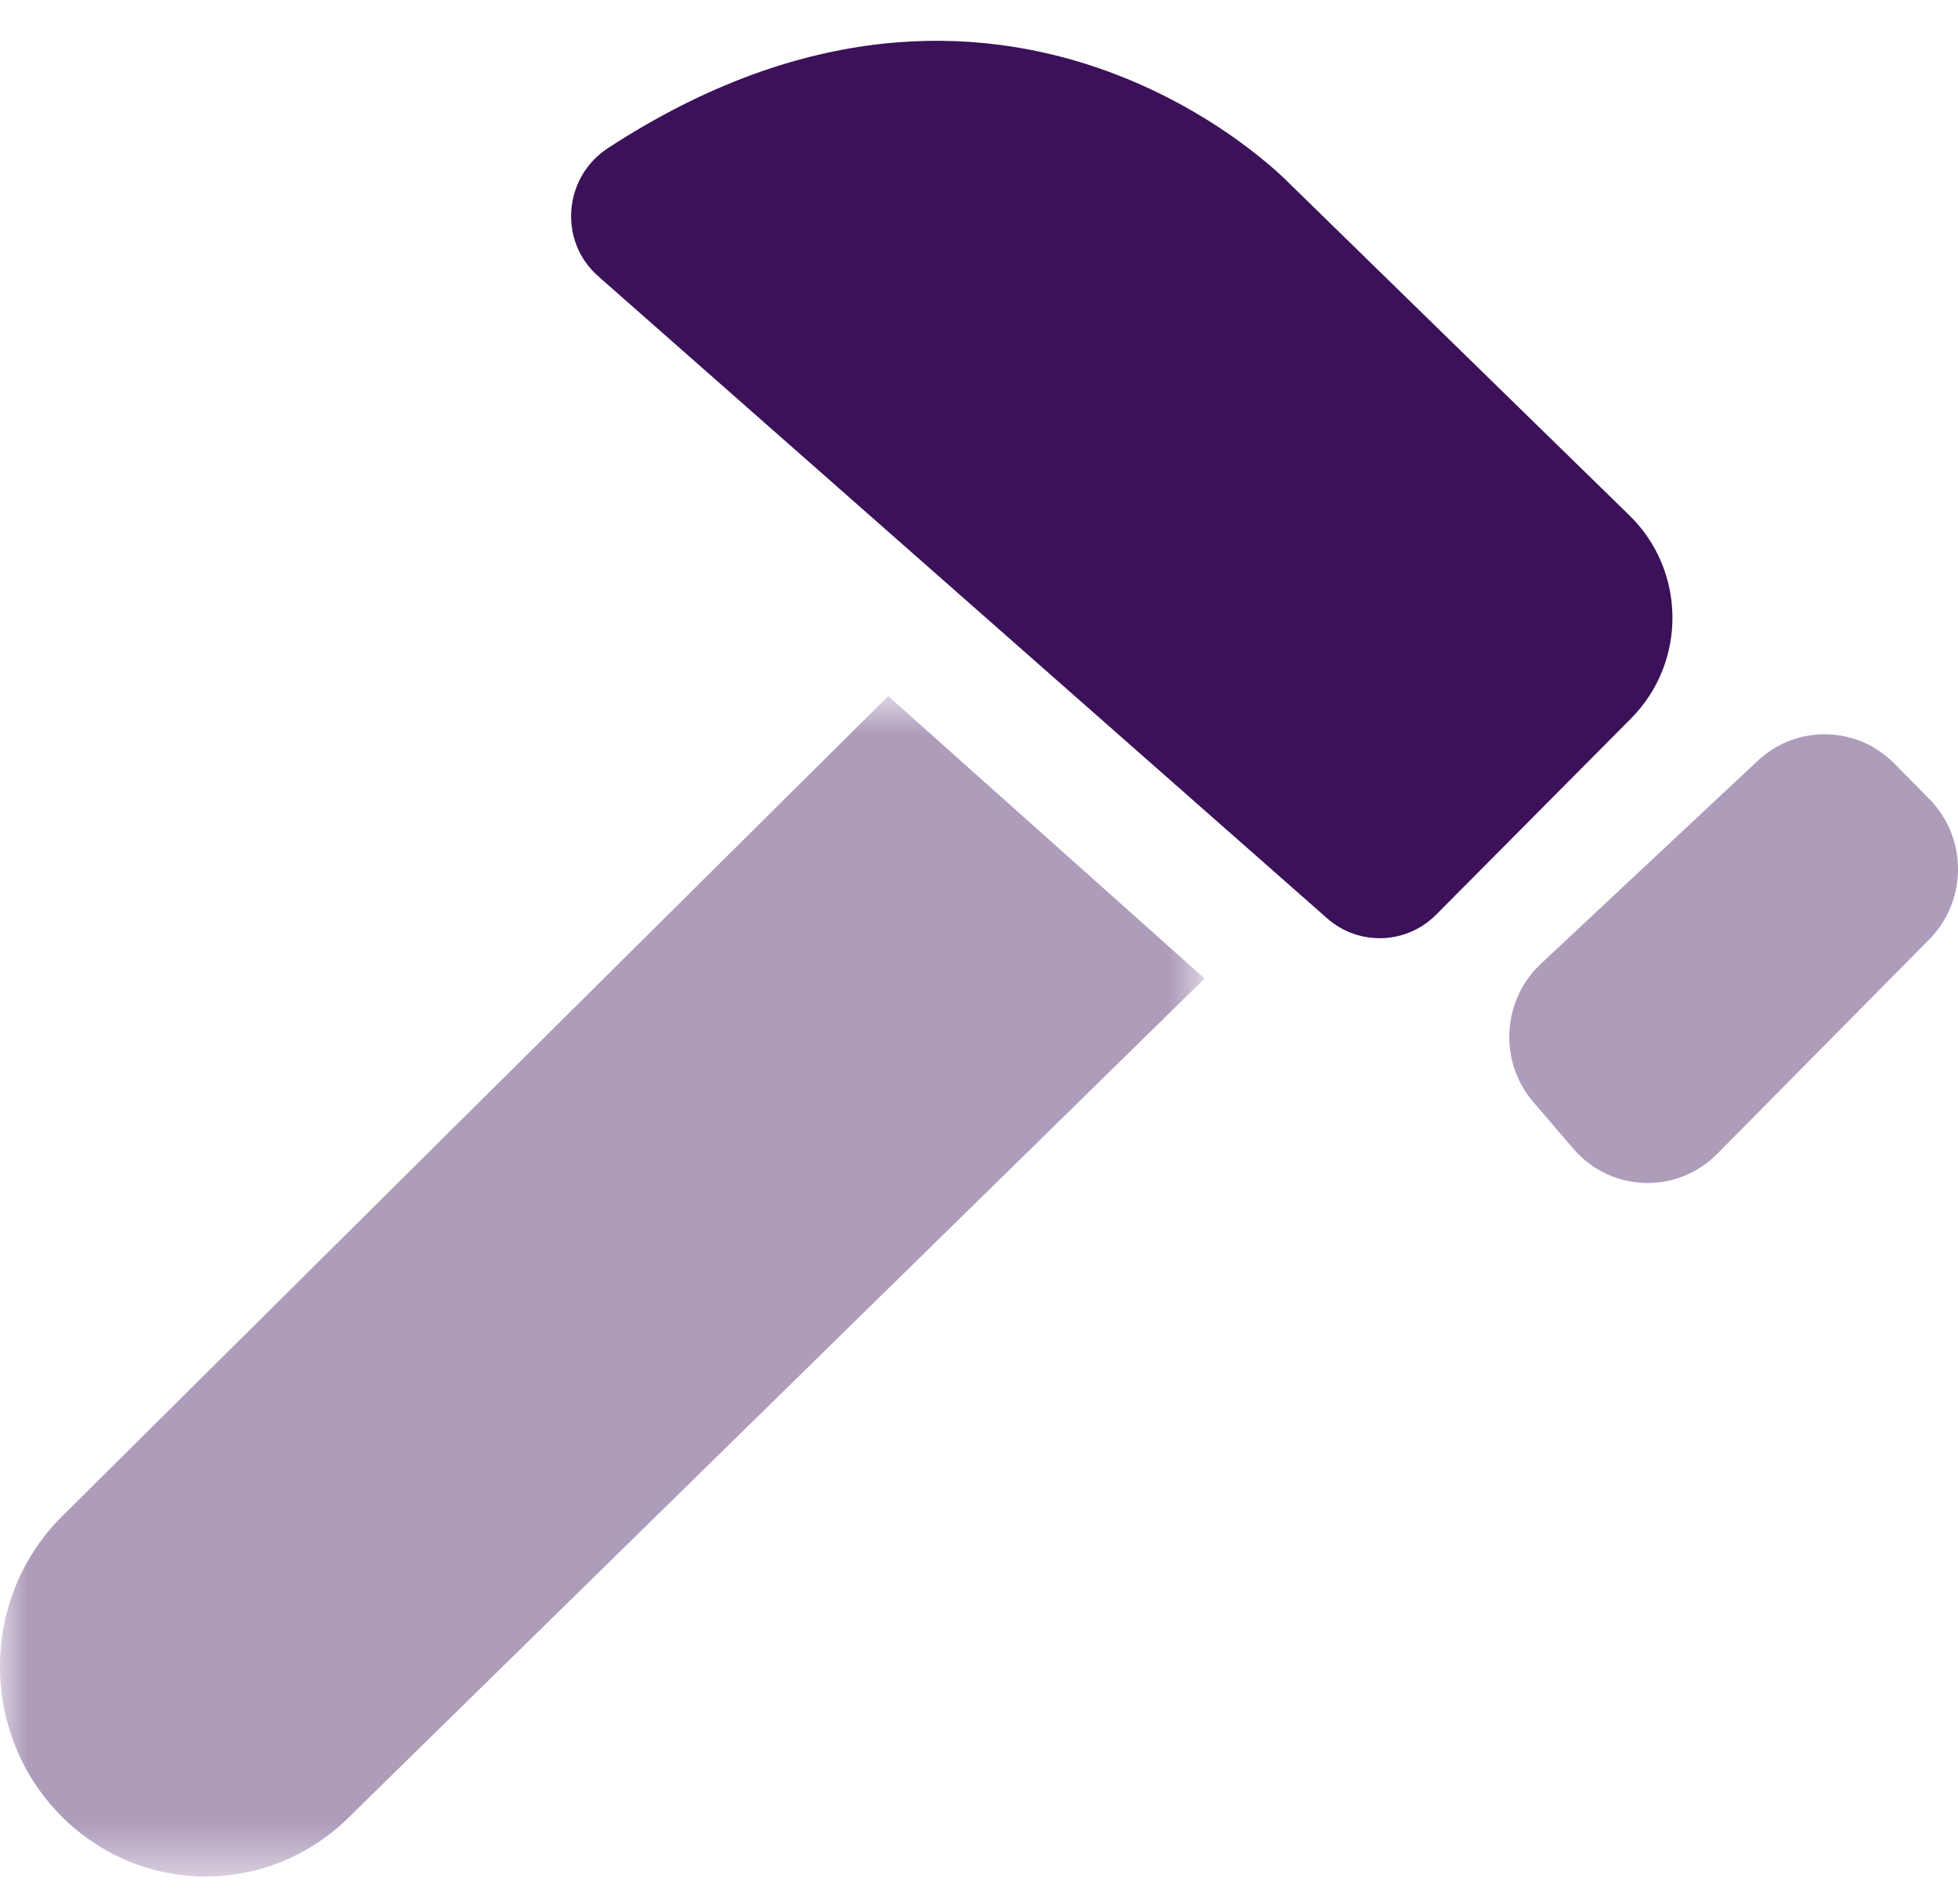 <?xml version="1.0" encoding="UTF-8"?>
<svg width="36px" height="35px" viewBox="0 0 36 35" version="1.1" xmlns="http://www.w3.org/2000/svg" xmlns:xlink="http://www.w3.org/1999/xlink">
    <!-- Generator: Sketch 52.4 (67378) - http://www.bohemiancoding.com/sketch -->
    <title>maintainance</title>
    <desc>Created with Sketch.</desc>
    <defs>
        <polygon id="path-1" points="0 0.798 22.148 0.798 22.148 22.5 0 22.5"></polygon>
    </defs>
    <g id="Page-1" stroke="none" stroke-width="1" fill="none" fill-rule="evenodd">
        <g id="maintainance">
            <g id="Clipped" transform="translate(0, 12)">
                <mask id="mask-2" fill="white">
                    <use xlink:href="#path-1"></use>
                </mask>
                <g id="Path"></g>
                <path d="M16.331,0.798 L1.145,15.875 C-0.367,17.375 -0.384,19.848 1.108,21.37 C2.564,22.856 4.917,22.88 6.402,21.424 L22.148,5.991 L16.331,0.798 Z" id="Path" fill="#AE9CBB" mask="url(#mask-2)"></path>
            </g>
            <path d="M10.999,5.079 L24.402,16.885 C24.983,17.396 25.858,17.367 26.404,16.818 L29.988,13.21 C31.015,12.175 31.002,10.495 29.959,9.476 L23.705,3.371 C23.705,3.371 18.52,-2.066 11.18,2.722 C10.358,3.257 10.262,4.431 10.999,5.079" id="Path" fill="#3B1159"></path>
            <path d="M28.33,17.721 L32.318,13.987 C33.032,13.319 34.14,13.341 34.827,14.036 L35.47,14.687 C36.177,15.401 36.177,16.56 35.47,17.273 L31.573,21.214 C30.831,21.965 29.614,21.921 28.927,21.119 L28.192,20.262 C27.552,19.515 27.614,18.392 28.33,17.721" id="Path" fill="#AE9CBB"></path>
        </g>
    </g>
</svg>